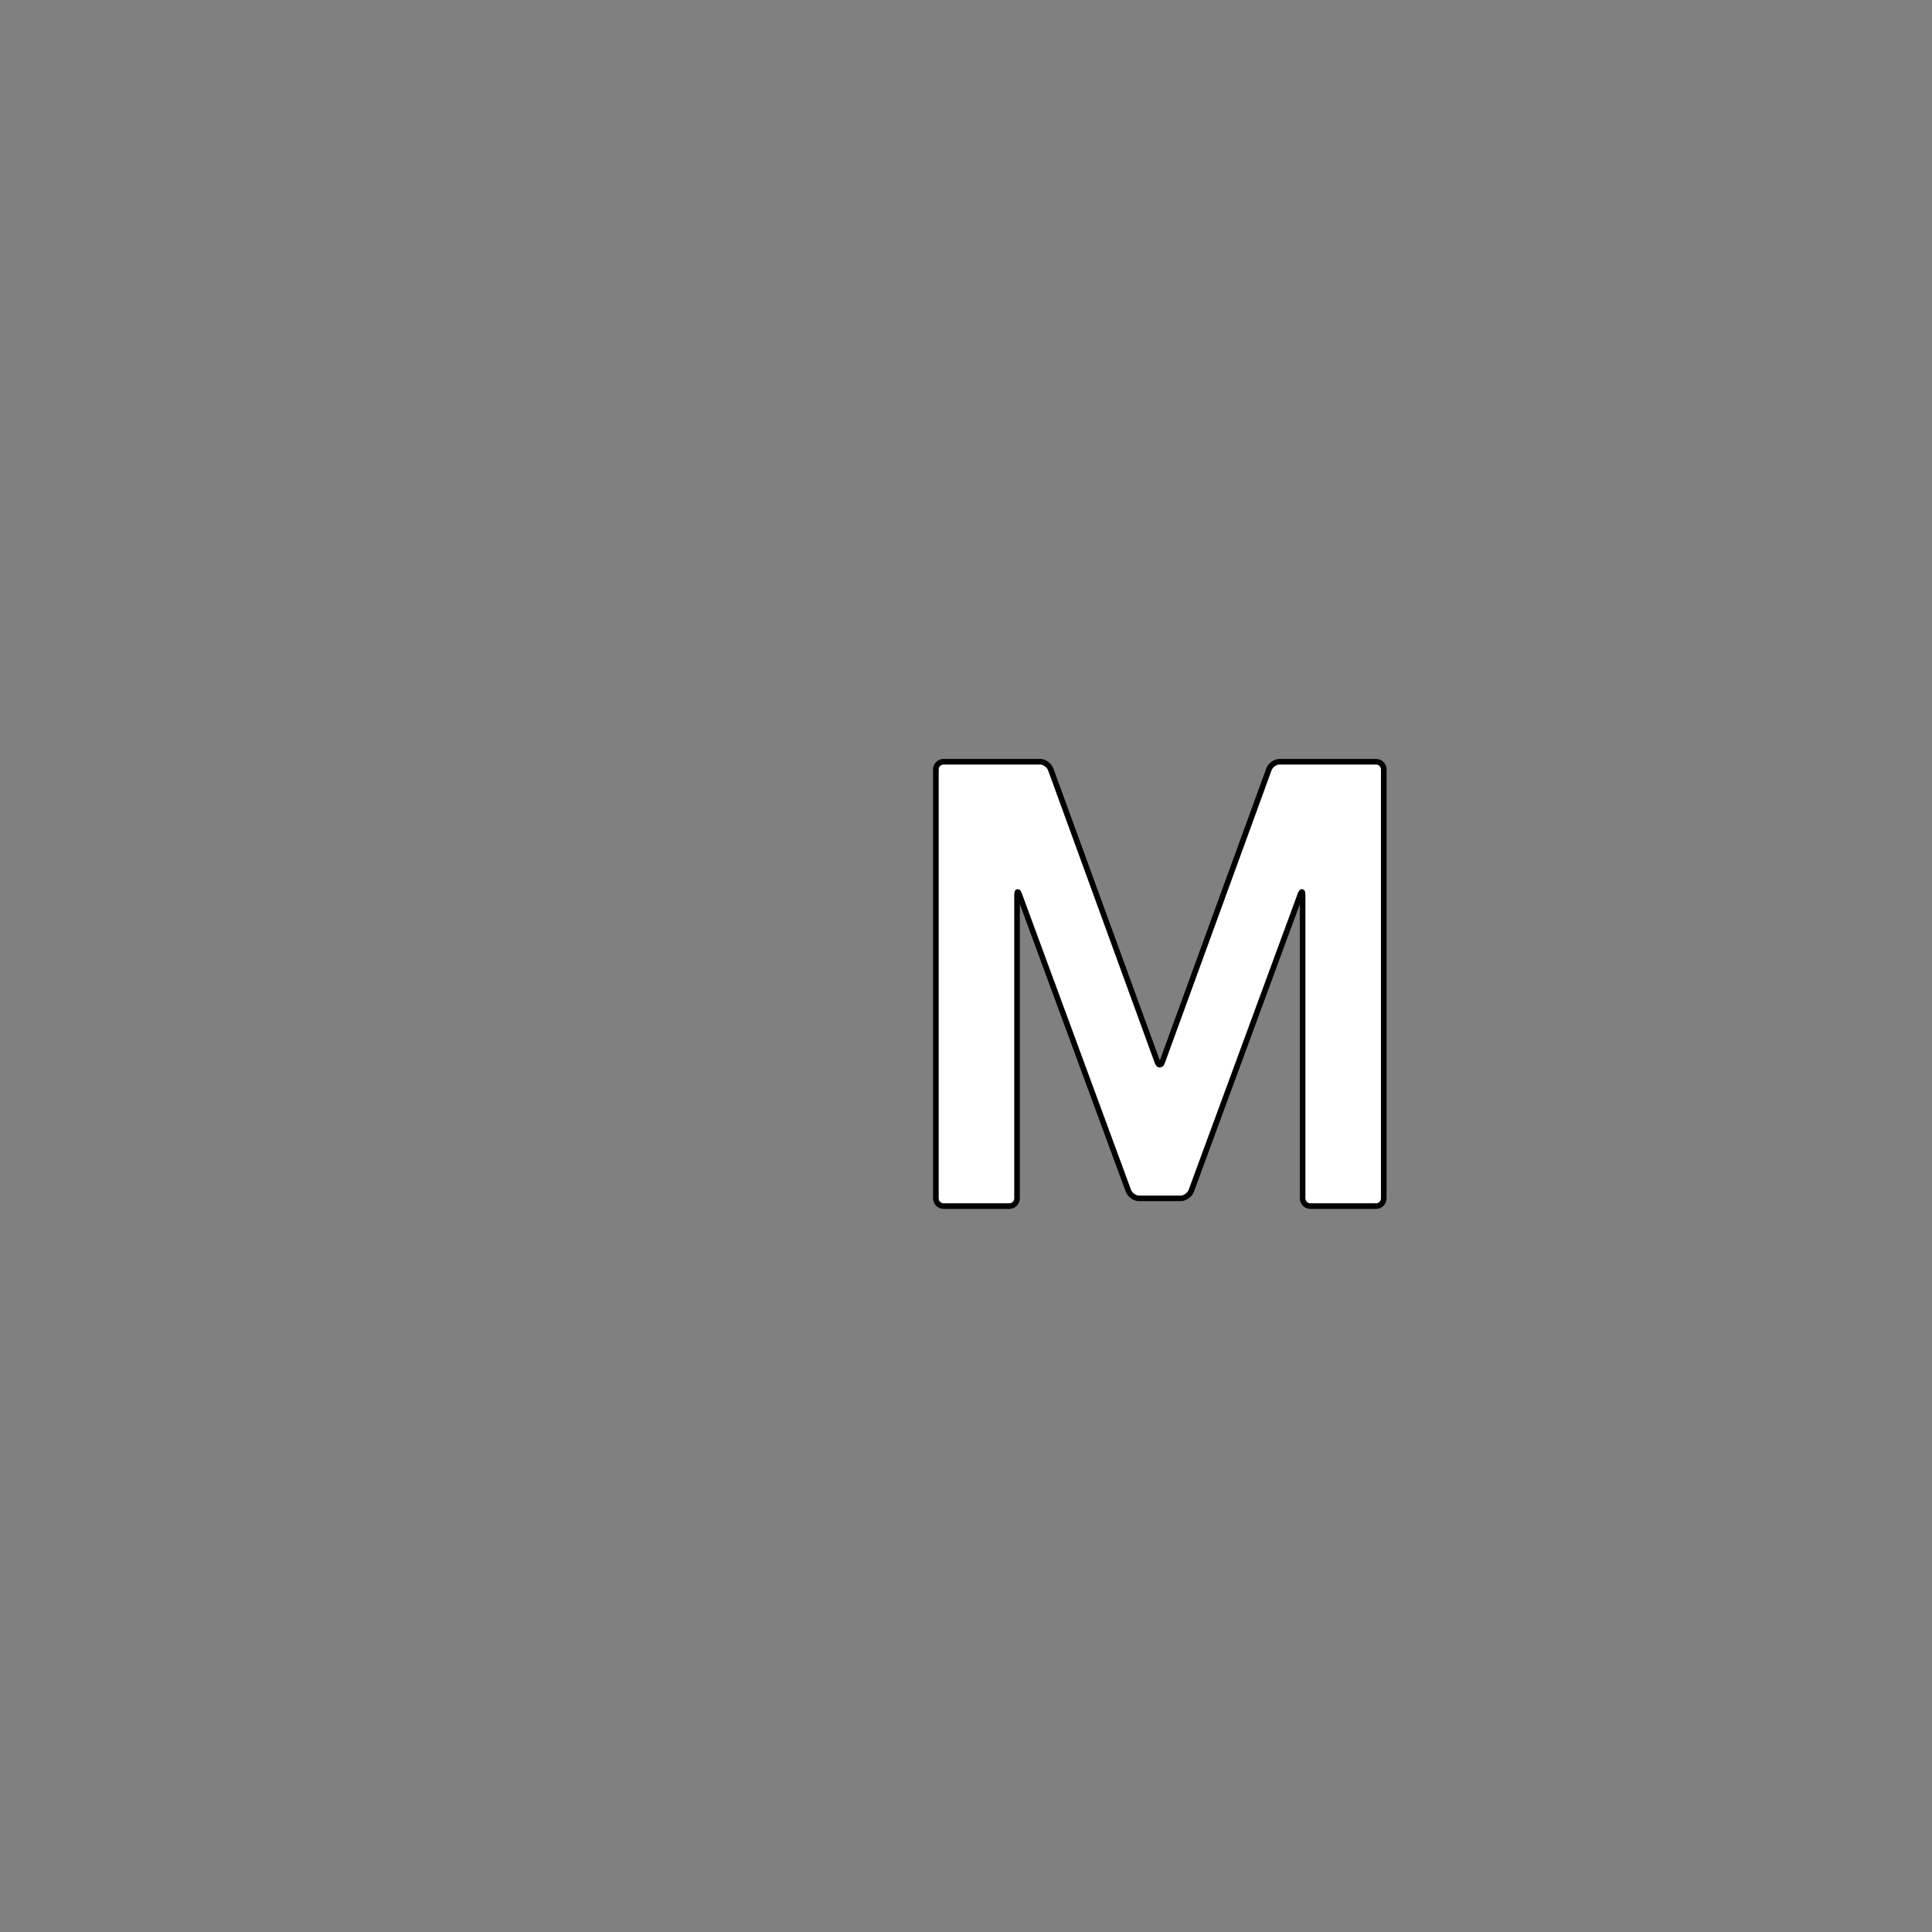 <?xml version="1.0" encoding="iso-8859-1"?><!-- Generator: Adobe Illustrator 15.0.0, SVG Export Plug-In . SVG Version: 6.00 Build 0)  --><!DOCTYPE svg  PUBLIC '-//W3C//DTD SVG 1.1//EN'  'http://www.w3.org/Graphics/SVG/1.1/DTD/svg11.dtd'><svg height="344.808px" id="Ebene_1" style="enable-background:new 0 0 344.807 344.808;" version="1.1" viewBox="0 0 344.807 344.808" width="344.807px" x="0px" xml:space="preserve" xmlns="http://www.w3.org/2000/svg" xmlns:xlink="http://www.w3.org/1999/xlink" y="0px">
	

	
	

	
	

	
	

	
	

	<rect x="0" y="0" width="344.807" height="344.808" fill="#808080" stroke="none"/>
	

	
	

	
	

	
	

	
	

	<path animation_id="4" d="M203.262,213.872c-0.762,0-1.605-0.618-1.887-1.38l-19.444-52.797c-0.261-0.715-0.419-0.678-0.419,0.081  v54.097c0,0.762-0.615,1.38-1.377,1.38H168.41c-0.762,0-1.383-0.618-1.383-1.38v-76.548c0-0.762,0.621-1.377,1.383-1.377h17.232  c0.762,0,1.605,0.615,1.887,1.377l19.002,52.135c0.161,0.434,0.275,0.56,0.463,0.56c0.19,0,0.305-0.126,0.463-0.56l19.002-52.135  c0.281-0.762,1.128-1.377,1.89-1.377h17.235c0.762,0,1.377,0.615,1.377,1.377v76.548c0,0.762-0.615,1.38-1.377,1.38h-11.725  c-0.762,0-1.38-0.618-1.38-1.38v-54.097c0-0.759-0.158-0.795-0.419-0.081l-19.441,52.797c-0.284,0.762-1.131,1.38-1.893,1.38  H203.262z" stroke="black" style="fill:#FFFFFF;"/>
	

</svg>